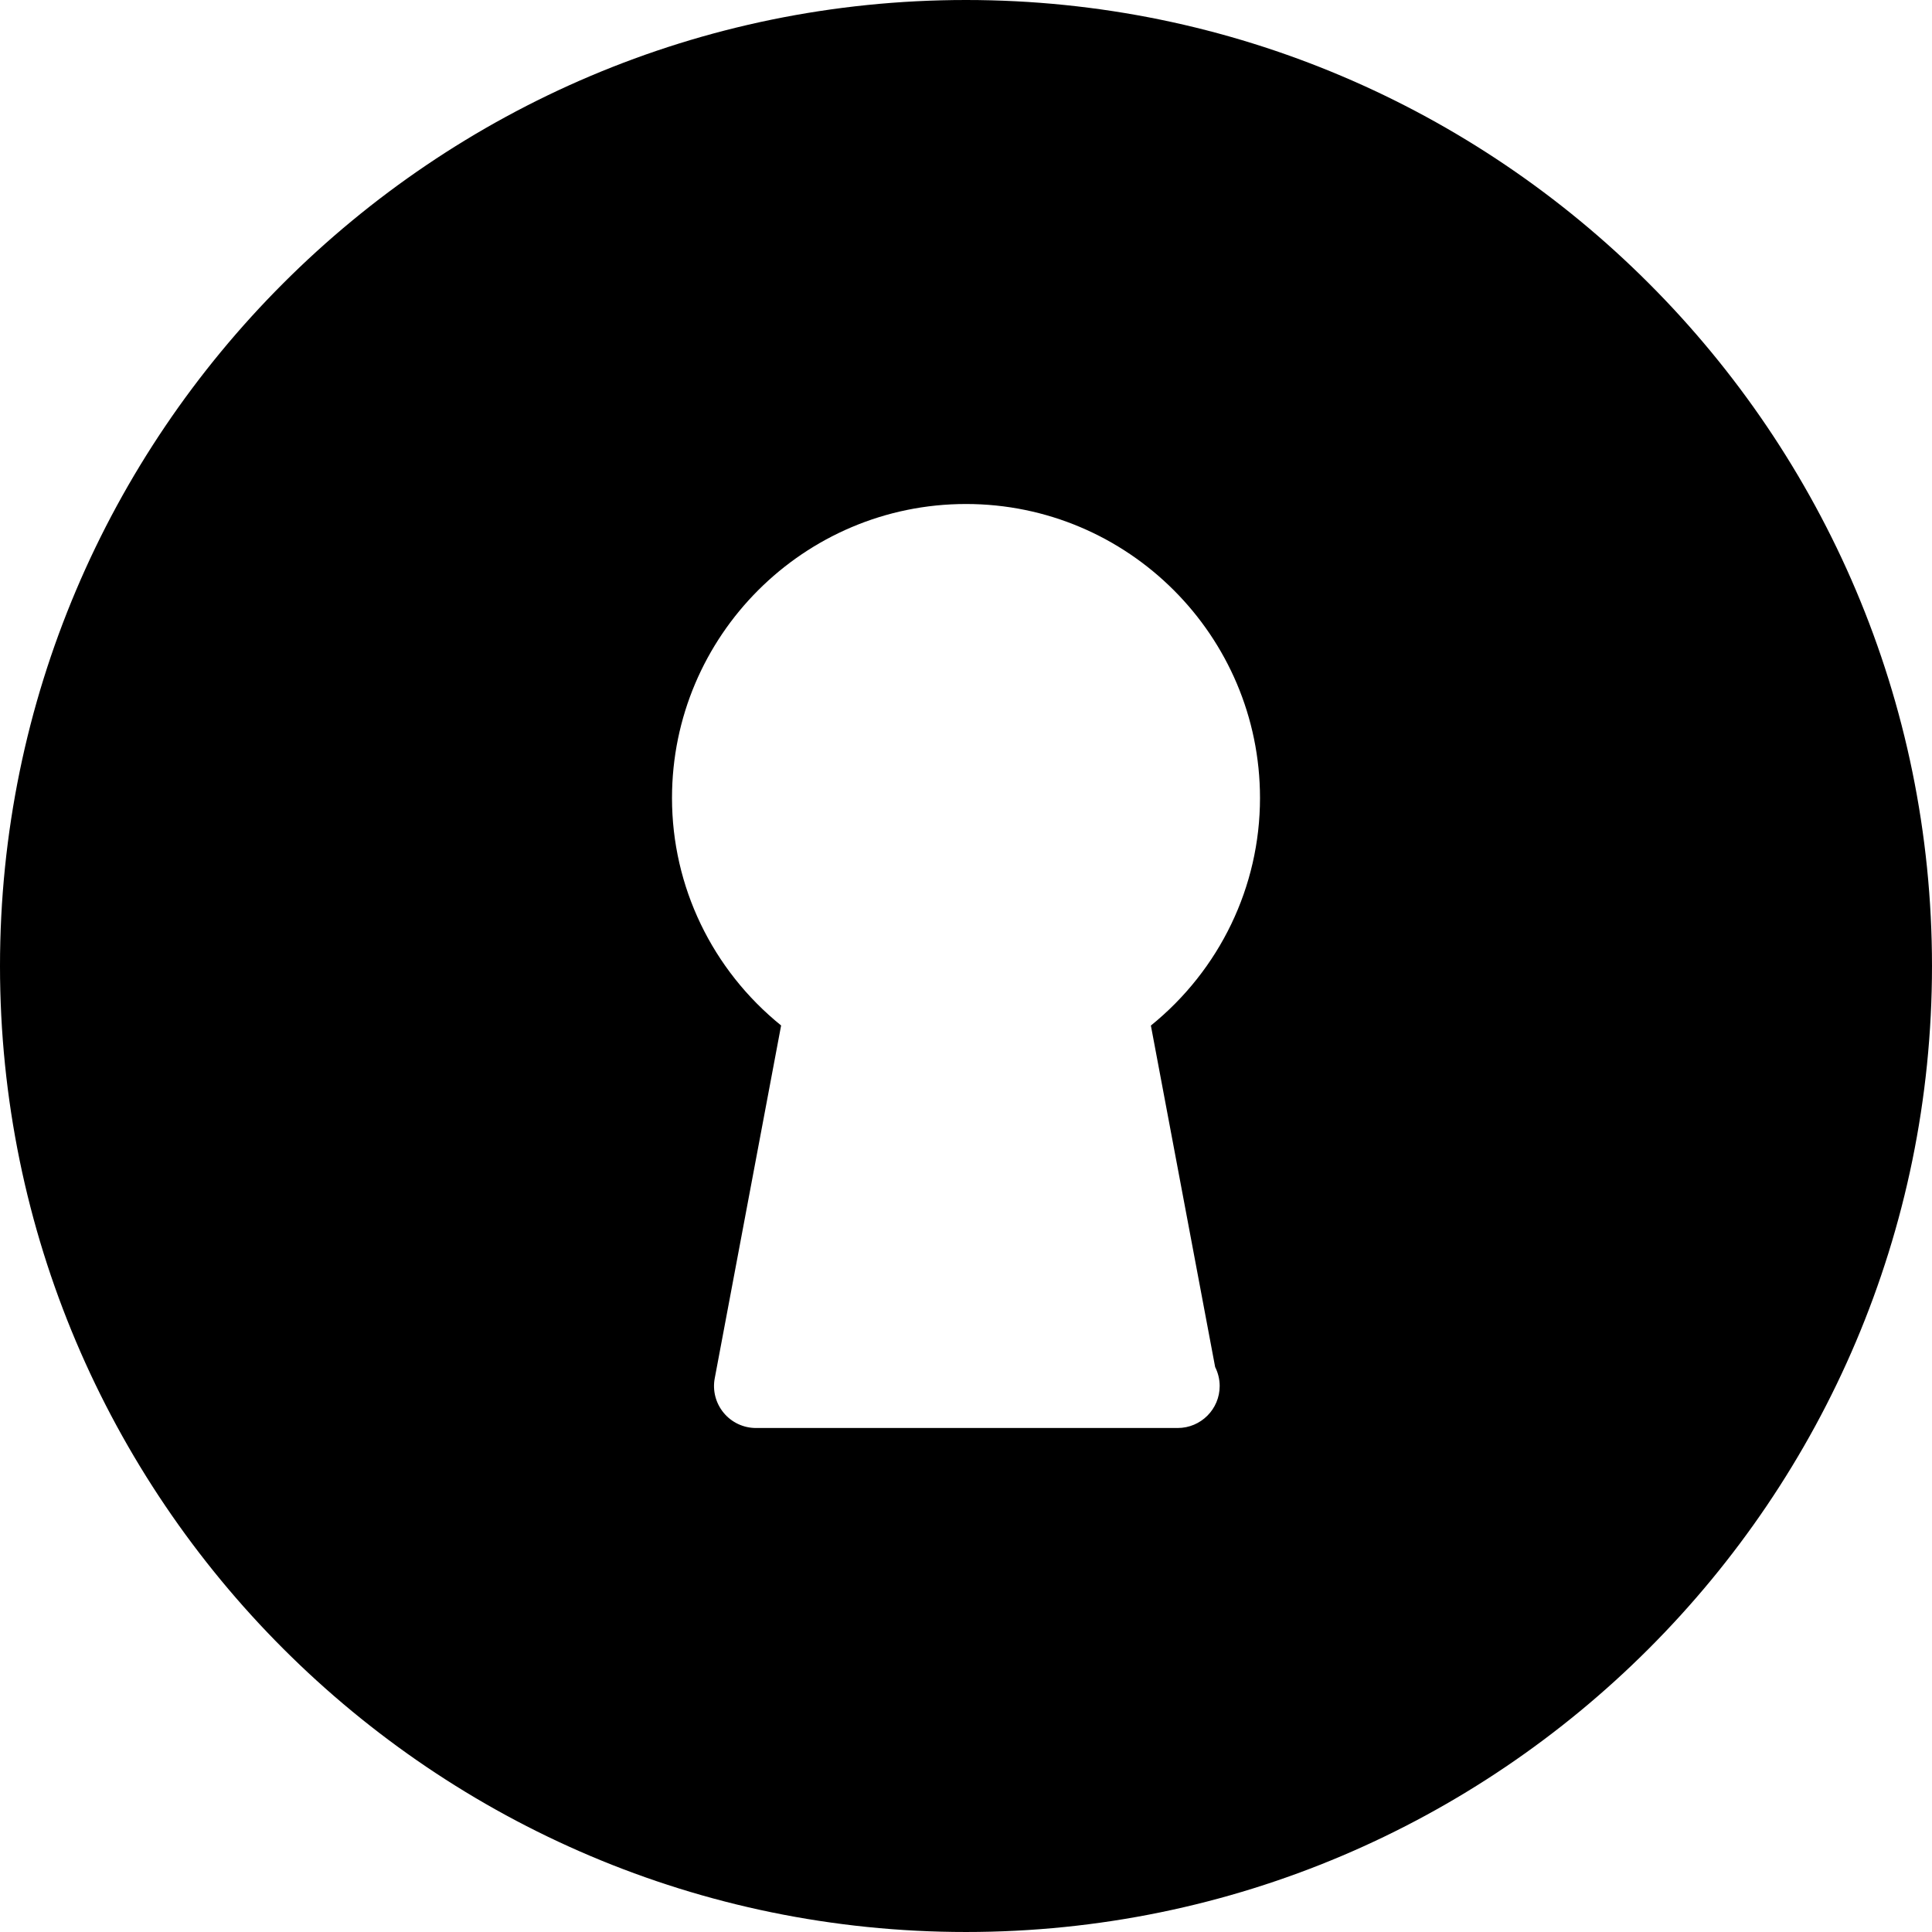 <?xml version="1.0" encoding="iso-8859-1"?>
<!-- Generator: Adobe Illustrator 19.0.0, SVG Export Plug-In . SVG Version: 6.00 Build 0)  -->
<svg xmlns="http://www.w3.org/2000/svg" xmlns:xlink="http://www.w3.org/1999/xlink" version="1.1" id="Layer_1" x="0px" y="0px" viewBox="0 0 490.667 490.667" style="enable-background:new 0 0 490.667 490.667;" xml:space="preserve">
<g>
	<g>
		<path d="M245.333,0C110.059,0,0,110.059,0,245.333s110.059,245.333,245.333,245.333s245.333-110.059,245.333-245.333    S380.608,0,245.333,0z M308.608,347.179c0.725,1.451,1.152,3.093,1.152,4.821c0,5.888-4.779,10.667-10.667,10.667H192    c-3.179,0-6.187-1.408-8.213-3.861c-2.027-2.453-2.859-5.675-2.261-8.789l16.853-89.579    c-17.472-14.123-27.712-35.243-27.712-57.771c0-41.173,33.493-74.667,74.667-74.667S320,161.493,320,202.667    c0,22.528-10.24,43.648-27.712,57.792L308.608,347.179z"/>
	</g>
</g>
<g>
</g>
<g>
</g>
<g>
</g>
<g>
</g>
<g>
</g>
<g>
</g>
<g>
</g>
<g>
</g>
<g>
</g>
<g>
</g>
<g>
</g>
<g>
</g>
<g>
</g>
<g>
</g>
<g>
</g>
</svg>
